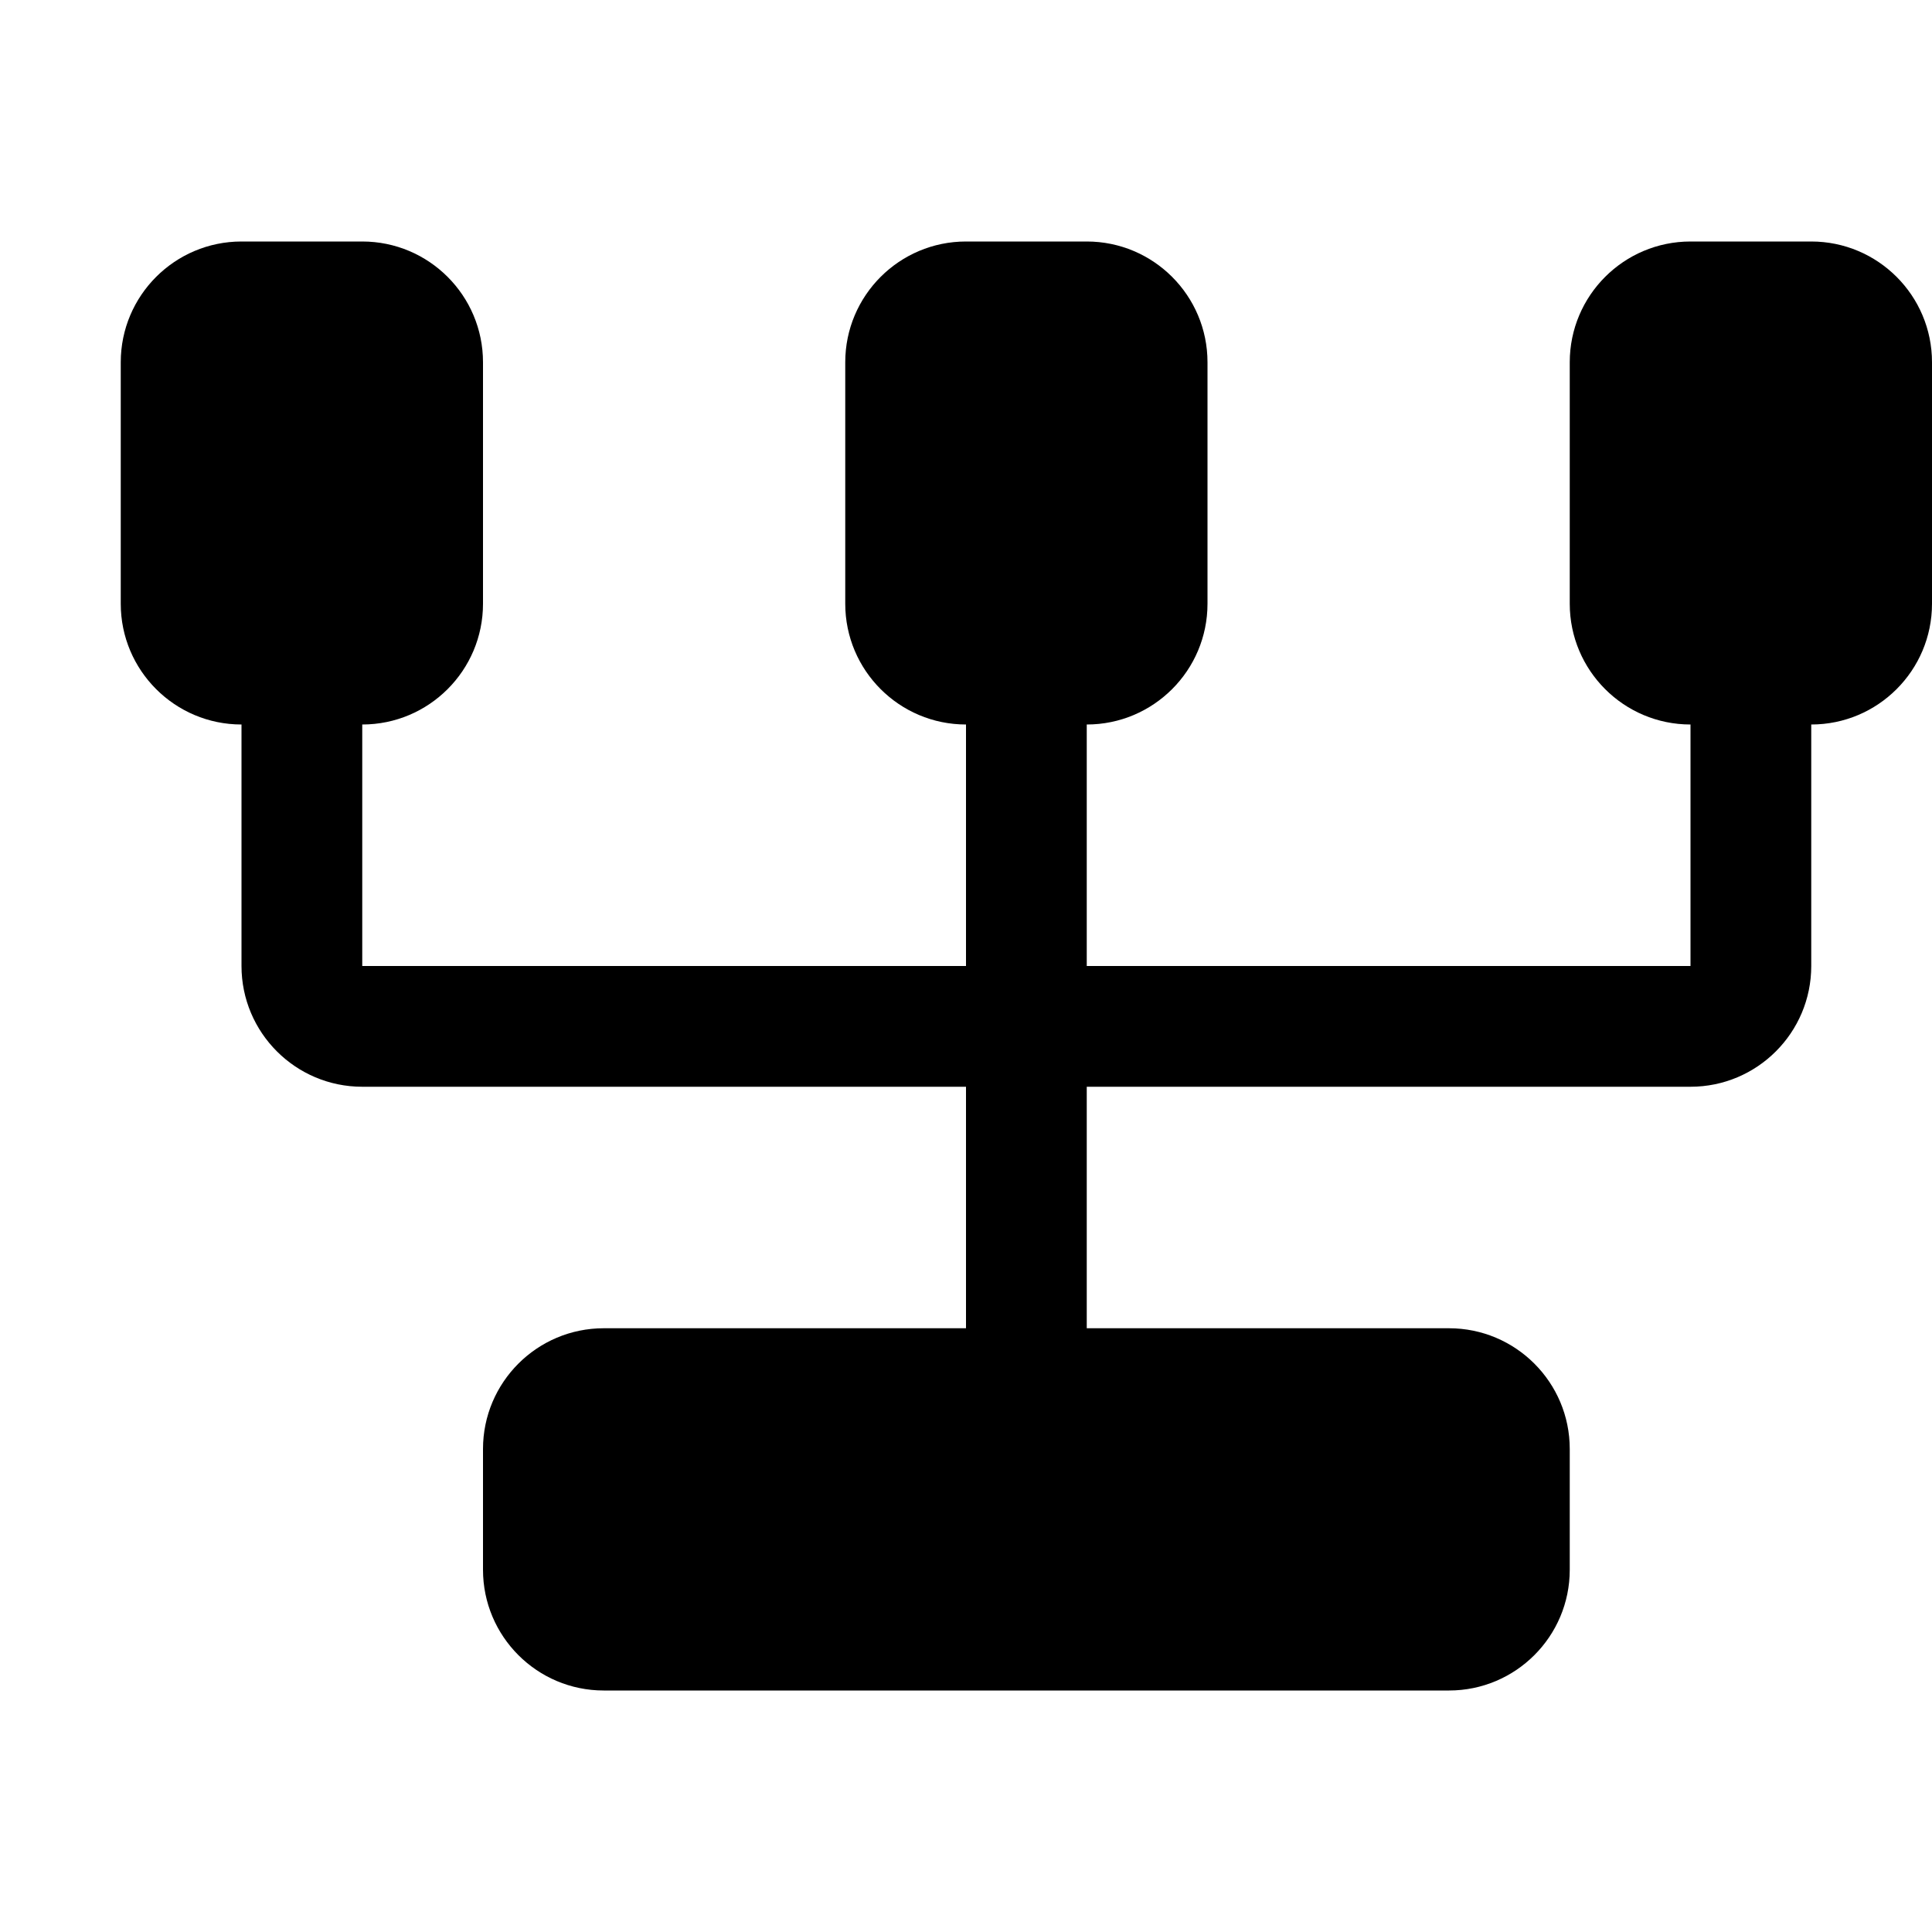 <!-- flowchart icon -->
<svg xmlns="http://www.w3.org/2000/svg" viewBox="0 -64 1024 1024">
  <path d="M960 320v128c0 35.328-28.672 64-64 64h-320v128h192c35.328 0 64 28.672 64 64v64c0 35.328-28.672 64-64 64h-448c-35.328 0-64-28.672-64-64v-64c0-35.328 28.672-64 64-64h192v-128h-320c-35.328 0-64-28.672-64-64v-128c-35.328 0-64-28.672-64-64v-128c0-35.328 28.672-64 64-64h64c35.328 0 64 28.672 64 64v128c0 35.328-28.672 64-64 64v128h320v-128c-35.328 0-64-28.672-64-64v-128c0-35.328 28.672-64 64-64h64c35.328 0 64 28.672 64 64v128c0 35.328-28.672 64-64 64v128h320v-128c-35.328 0-64-28.672-64-64v-128c0-35.328 28.672-64 64-64h64c35.328 0 64 28.672 64 64v128c0 35.328-28.672 64-64 64z"/>
</svg>
